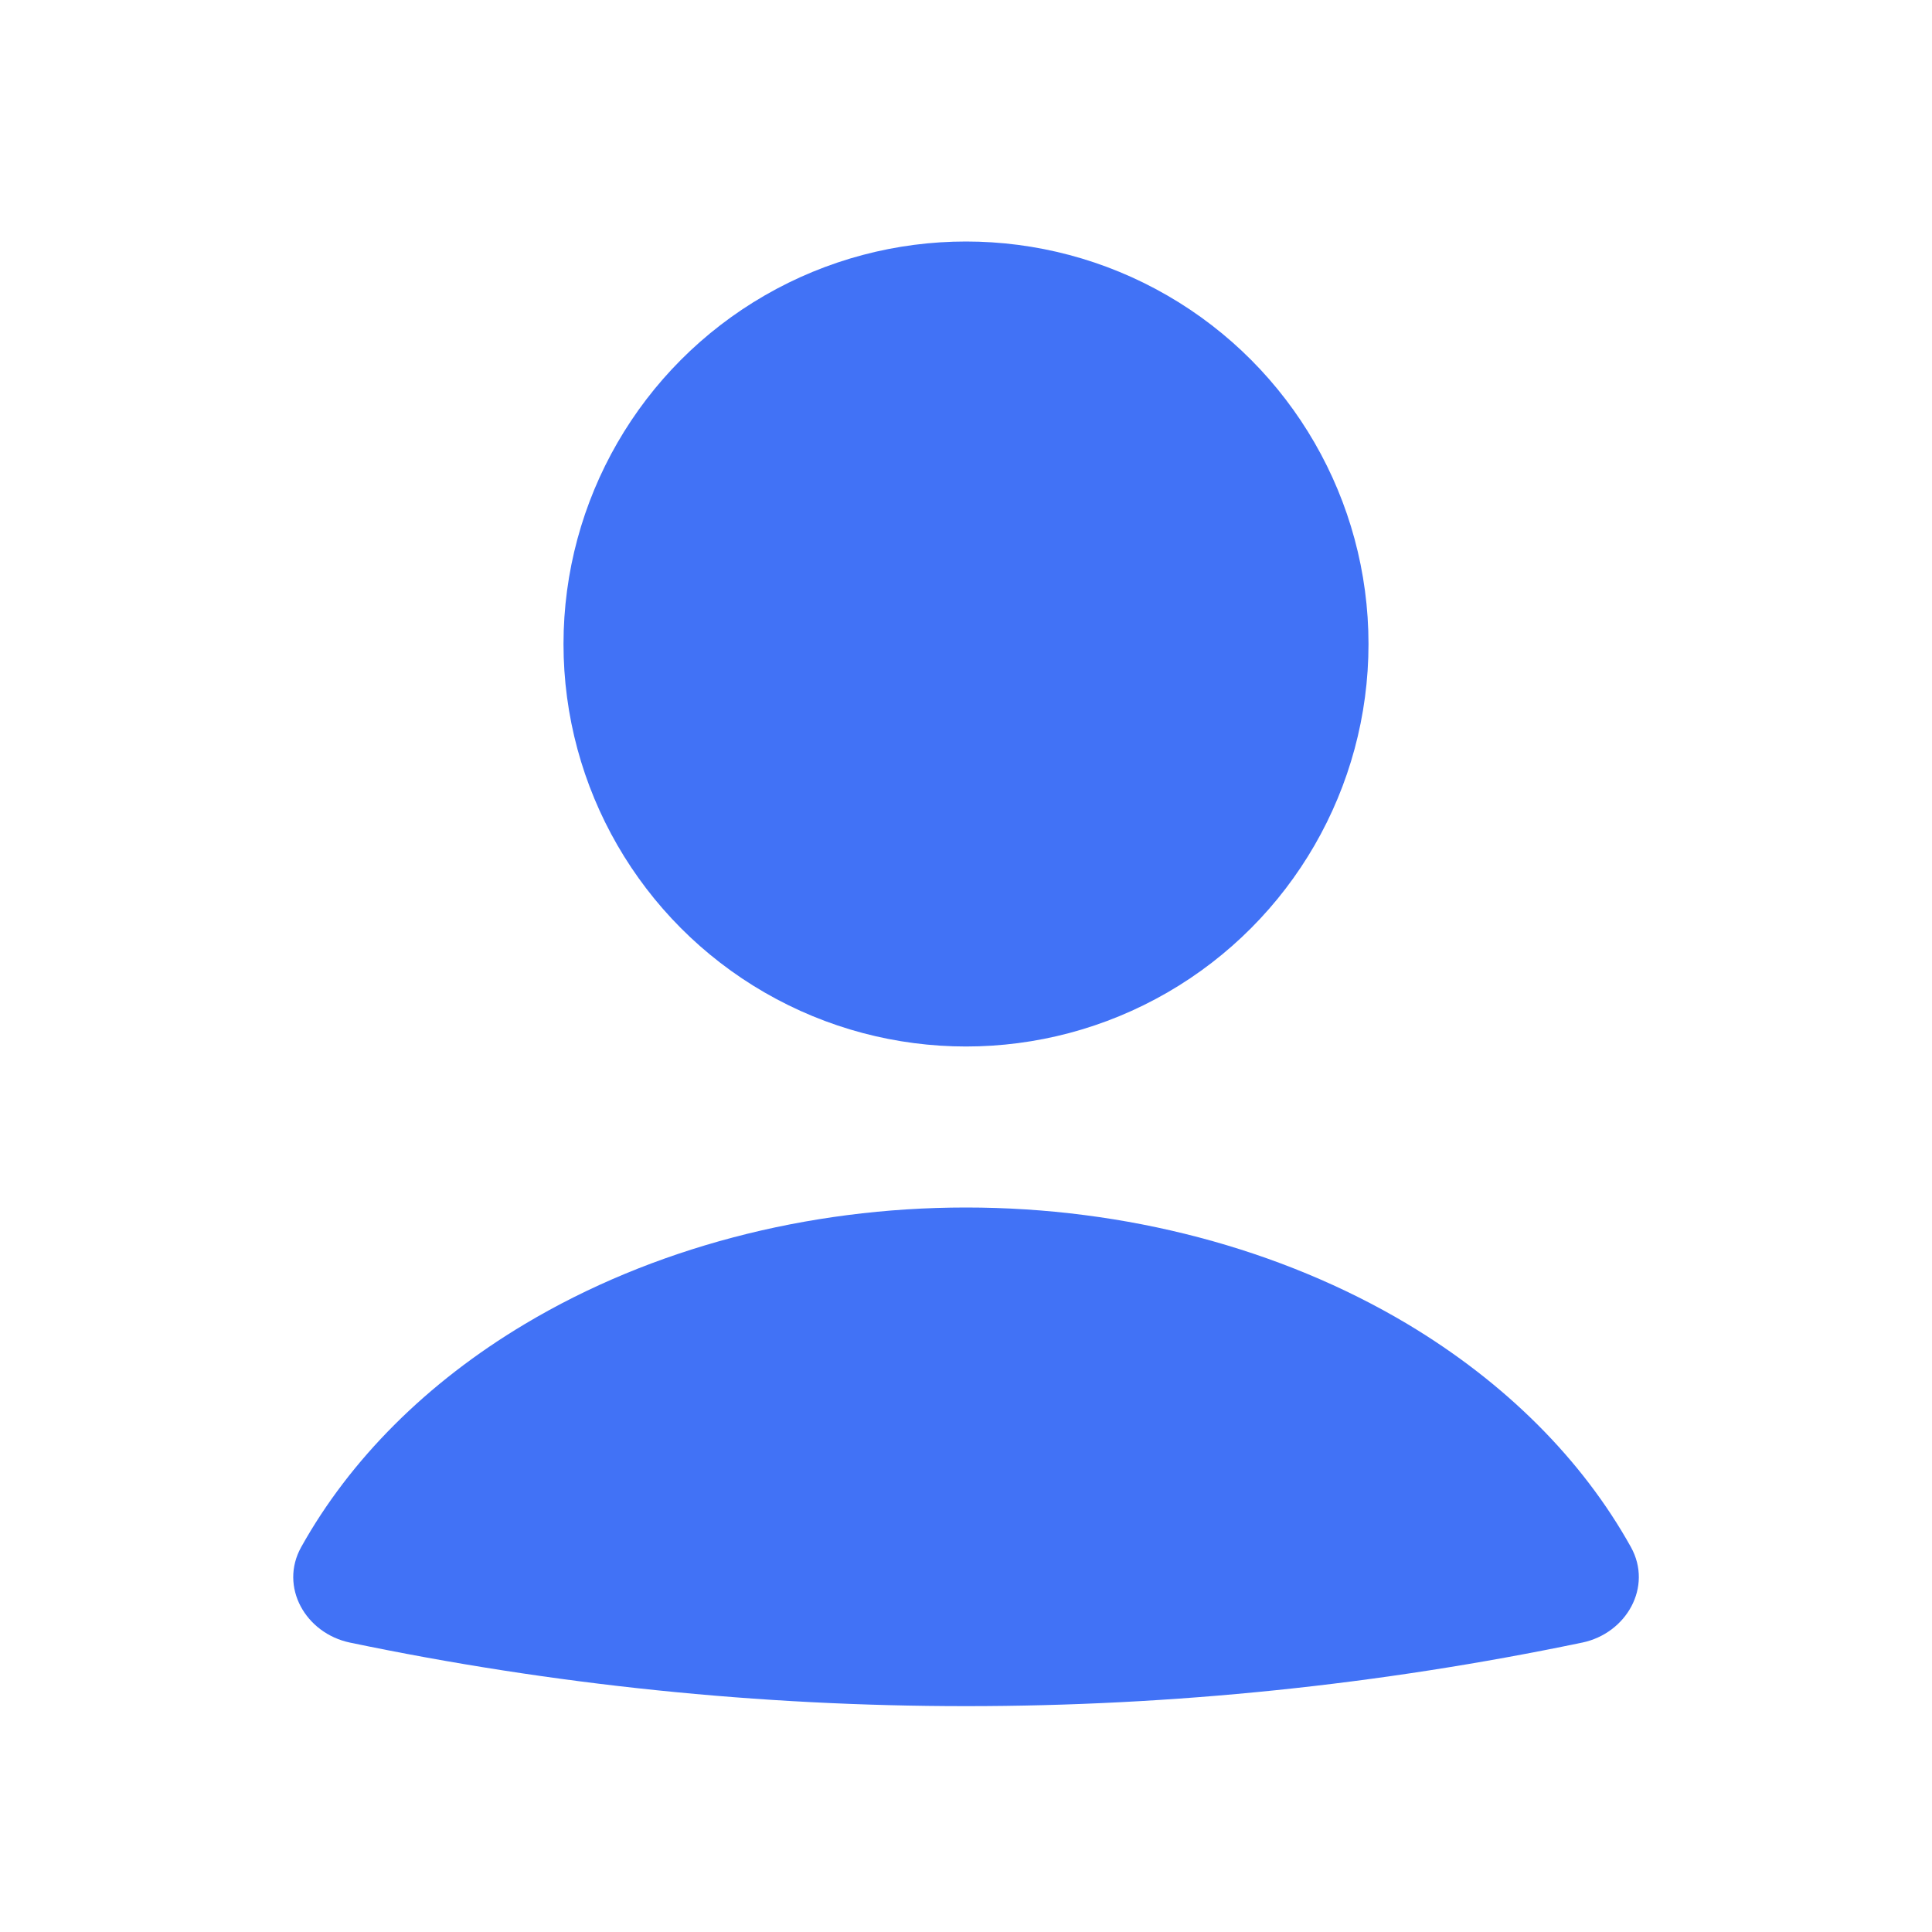 <svg xmlns="http://www.w3.org/2000/svg" width="18" height="18" fill="none"><path fill="#4172F6" d="M14.74 15.304c.414-.086.66-.52.455-.89-.454-.816-1.17-1.533-2.085-2.08-1.18-.703-2.624-1.084-4.11-1.084-1.485 0-2.93.381-4.109 1.085-.915.546-1.63 1.263-2.085 2.079-.206.37.041.804.456.89 3.785.789 7.692.789 11.477 0Z"/><circle cx="9" cy="6" r="3.75" fill="#4172F6"/></svg>